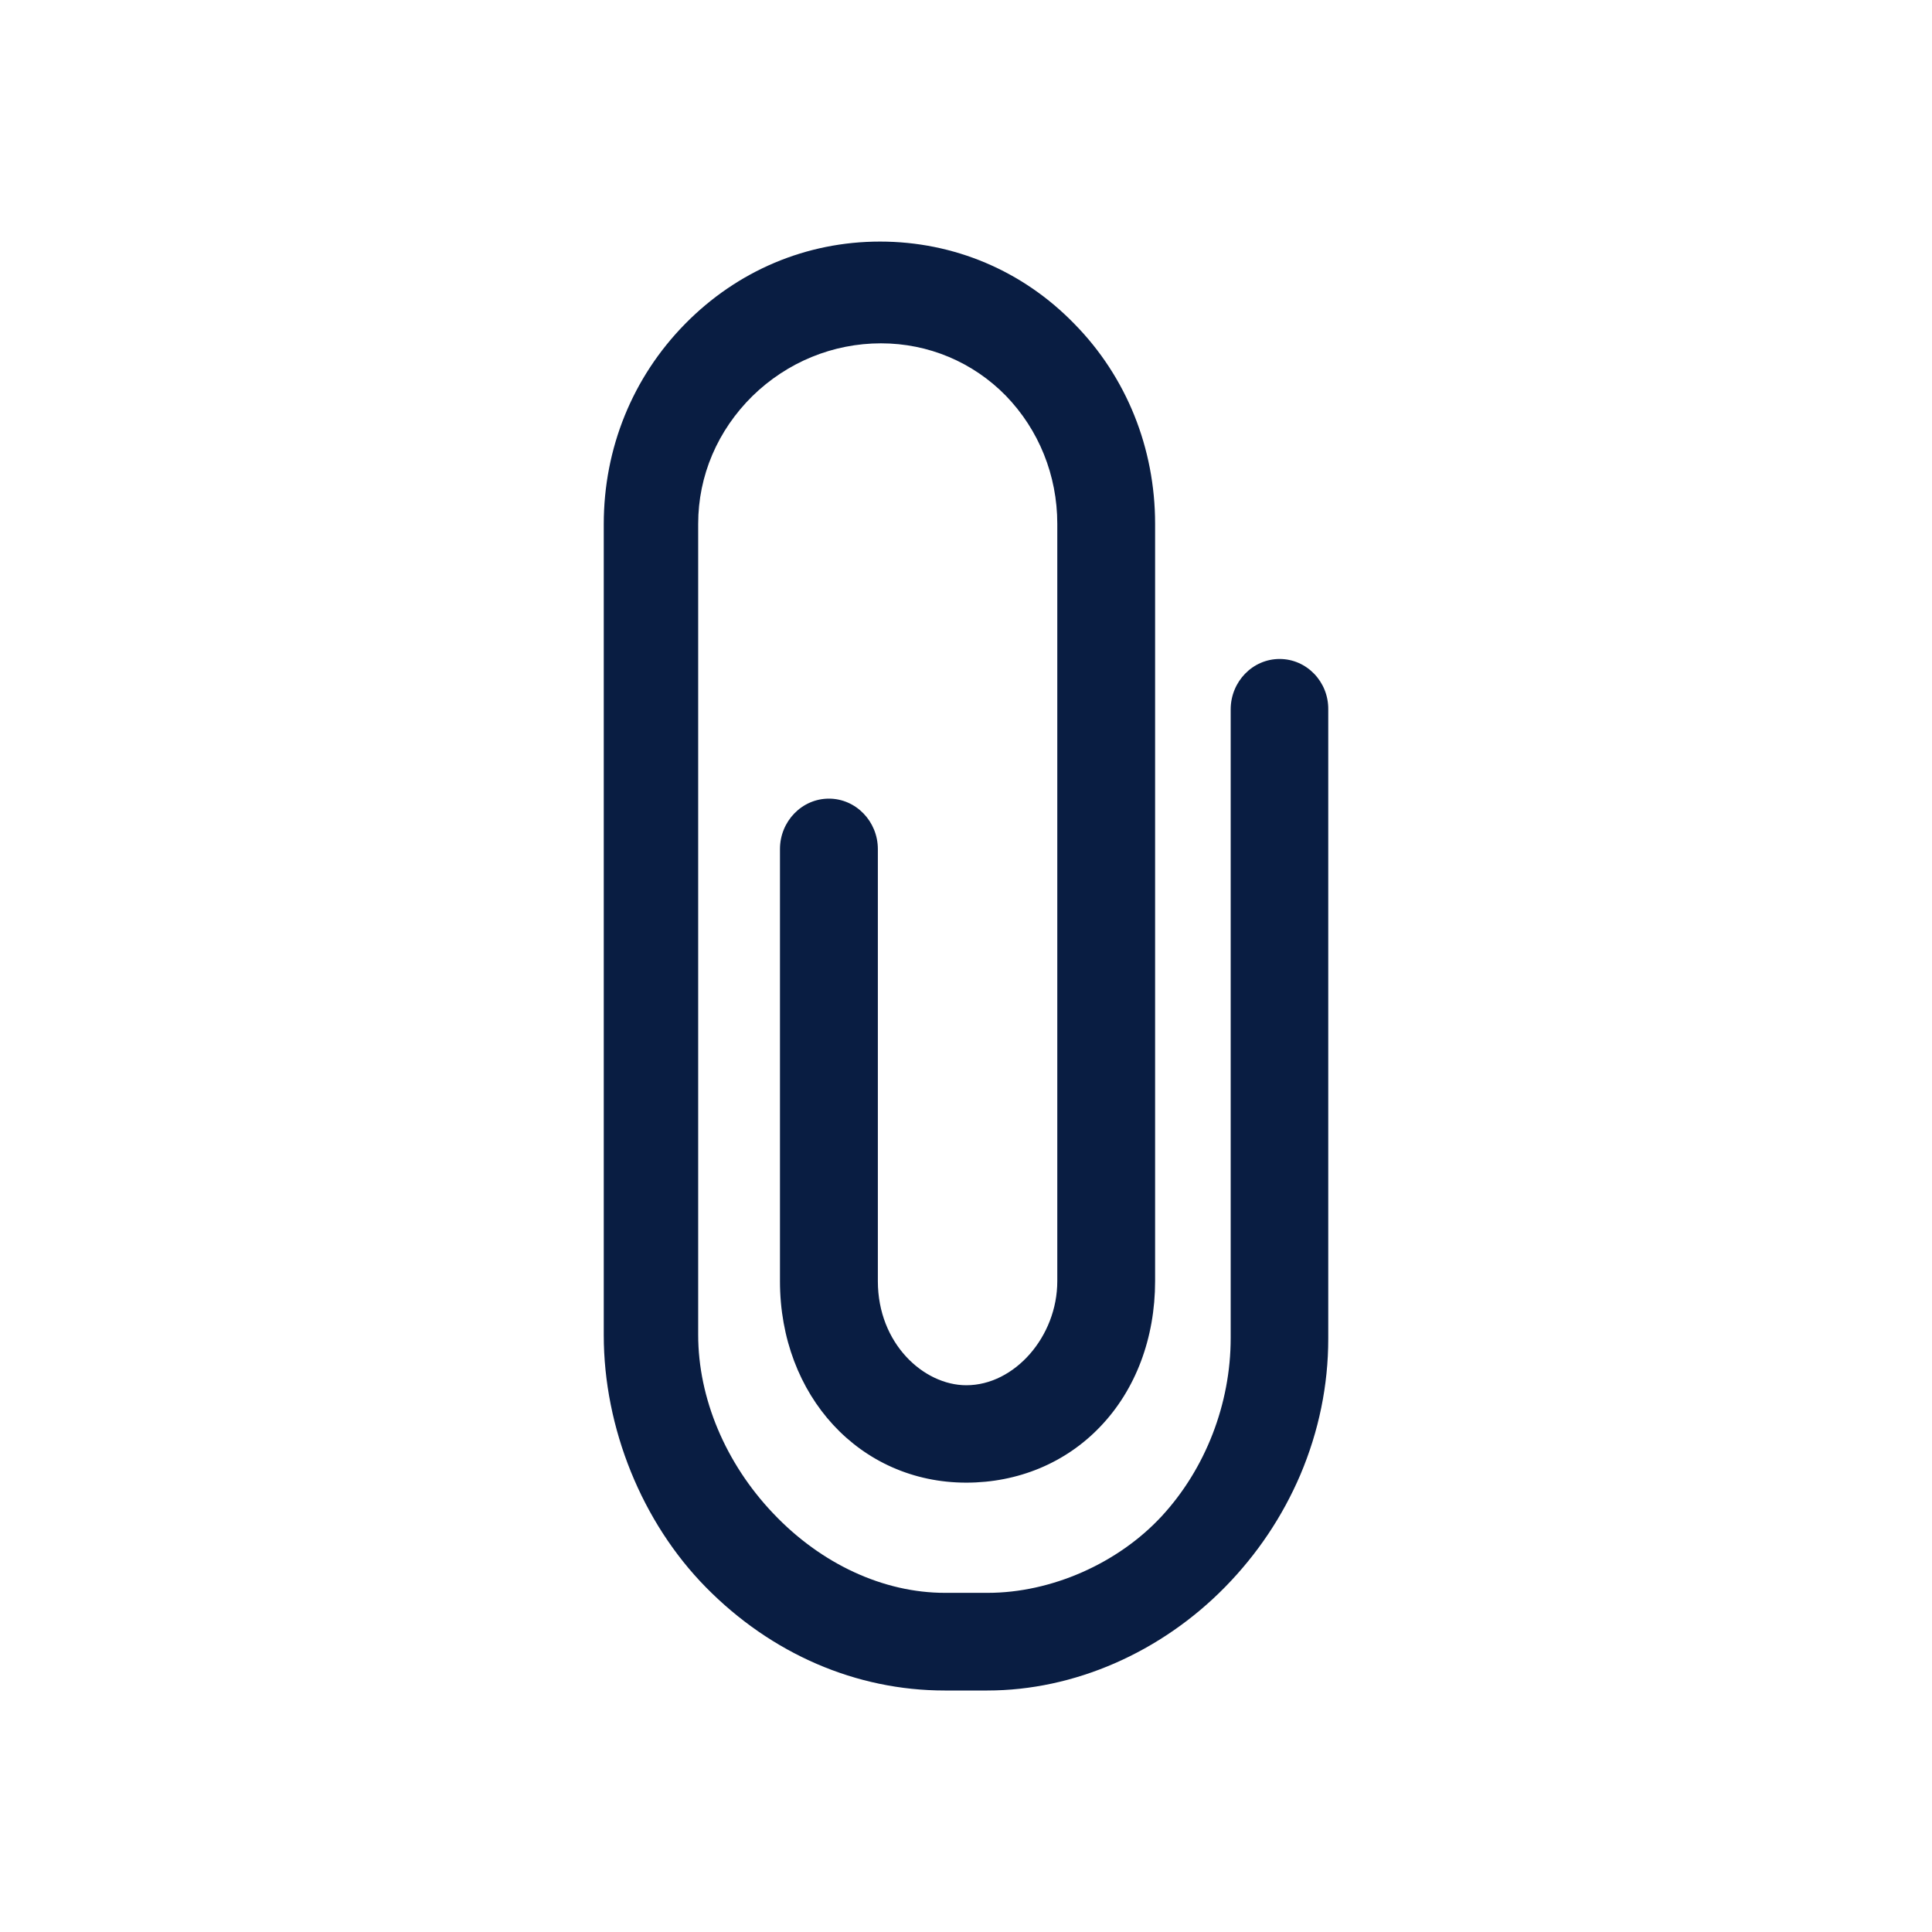 <svg height="24" viewBox="0 0 24 24" width="24" xmlns="http://www.w3.org/2000/svg"><path d="m15.896 8.186c-.335 0-.608.281-.608.627v7.809c0 .815-.312 1.623-.857 2.213-.542.586-1.371.952-2.162.952h-.53c-.764 0-1.539-.358-2.135-.988-.592-.623-.931-1.43-.931-2.217v-10.075c0-.599.242-1.161.674-1.587.432-.422 1.001-.655 1.597-.655.588 0 1.142.233 1.551.651.409.422.639.988.639 1.591v9.408c0 .687-.53 1.293-1.13 1.293-.53 0-1.099-.518-1.099-1.293v-5.367c0-.345-.273-.627-.608-.627-.335 0-.608.281-.608.627v5.367c0 1.426.994 2.503 2.314 2.503.643 0 1.235-.245 1.664-.695.44-.458.682-1.101.682-1.808v-9.408c0-.94-.355-1.824-1.001-2.482-.643-.663-1.5-1.024-2.416-1.024s-1.773.362-2.423 1.024c-.651.663-1.009 1.543-1.009 2.486v10.075c0 1.153.475 2.326 1.27 3.133.814.827 1.866 1.281 2.965 1.281h.53c1.075 0 2.155-.47 2.957-1.289.397-.406.709-.872.931-1.39.23-.542.347-1.113.347-1.691v-7.817c.004-.345-.269-.627-.604-.627z" fill="#091d42" fill-rule="evenodd"/></svg>